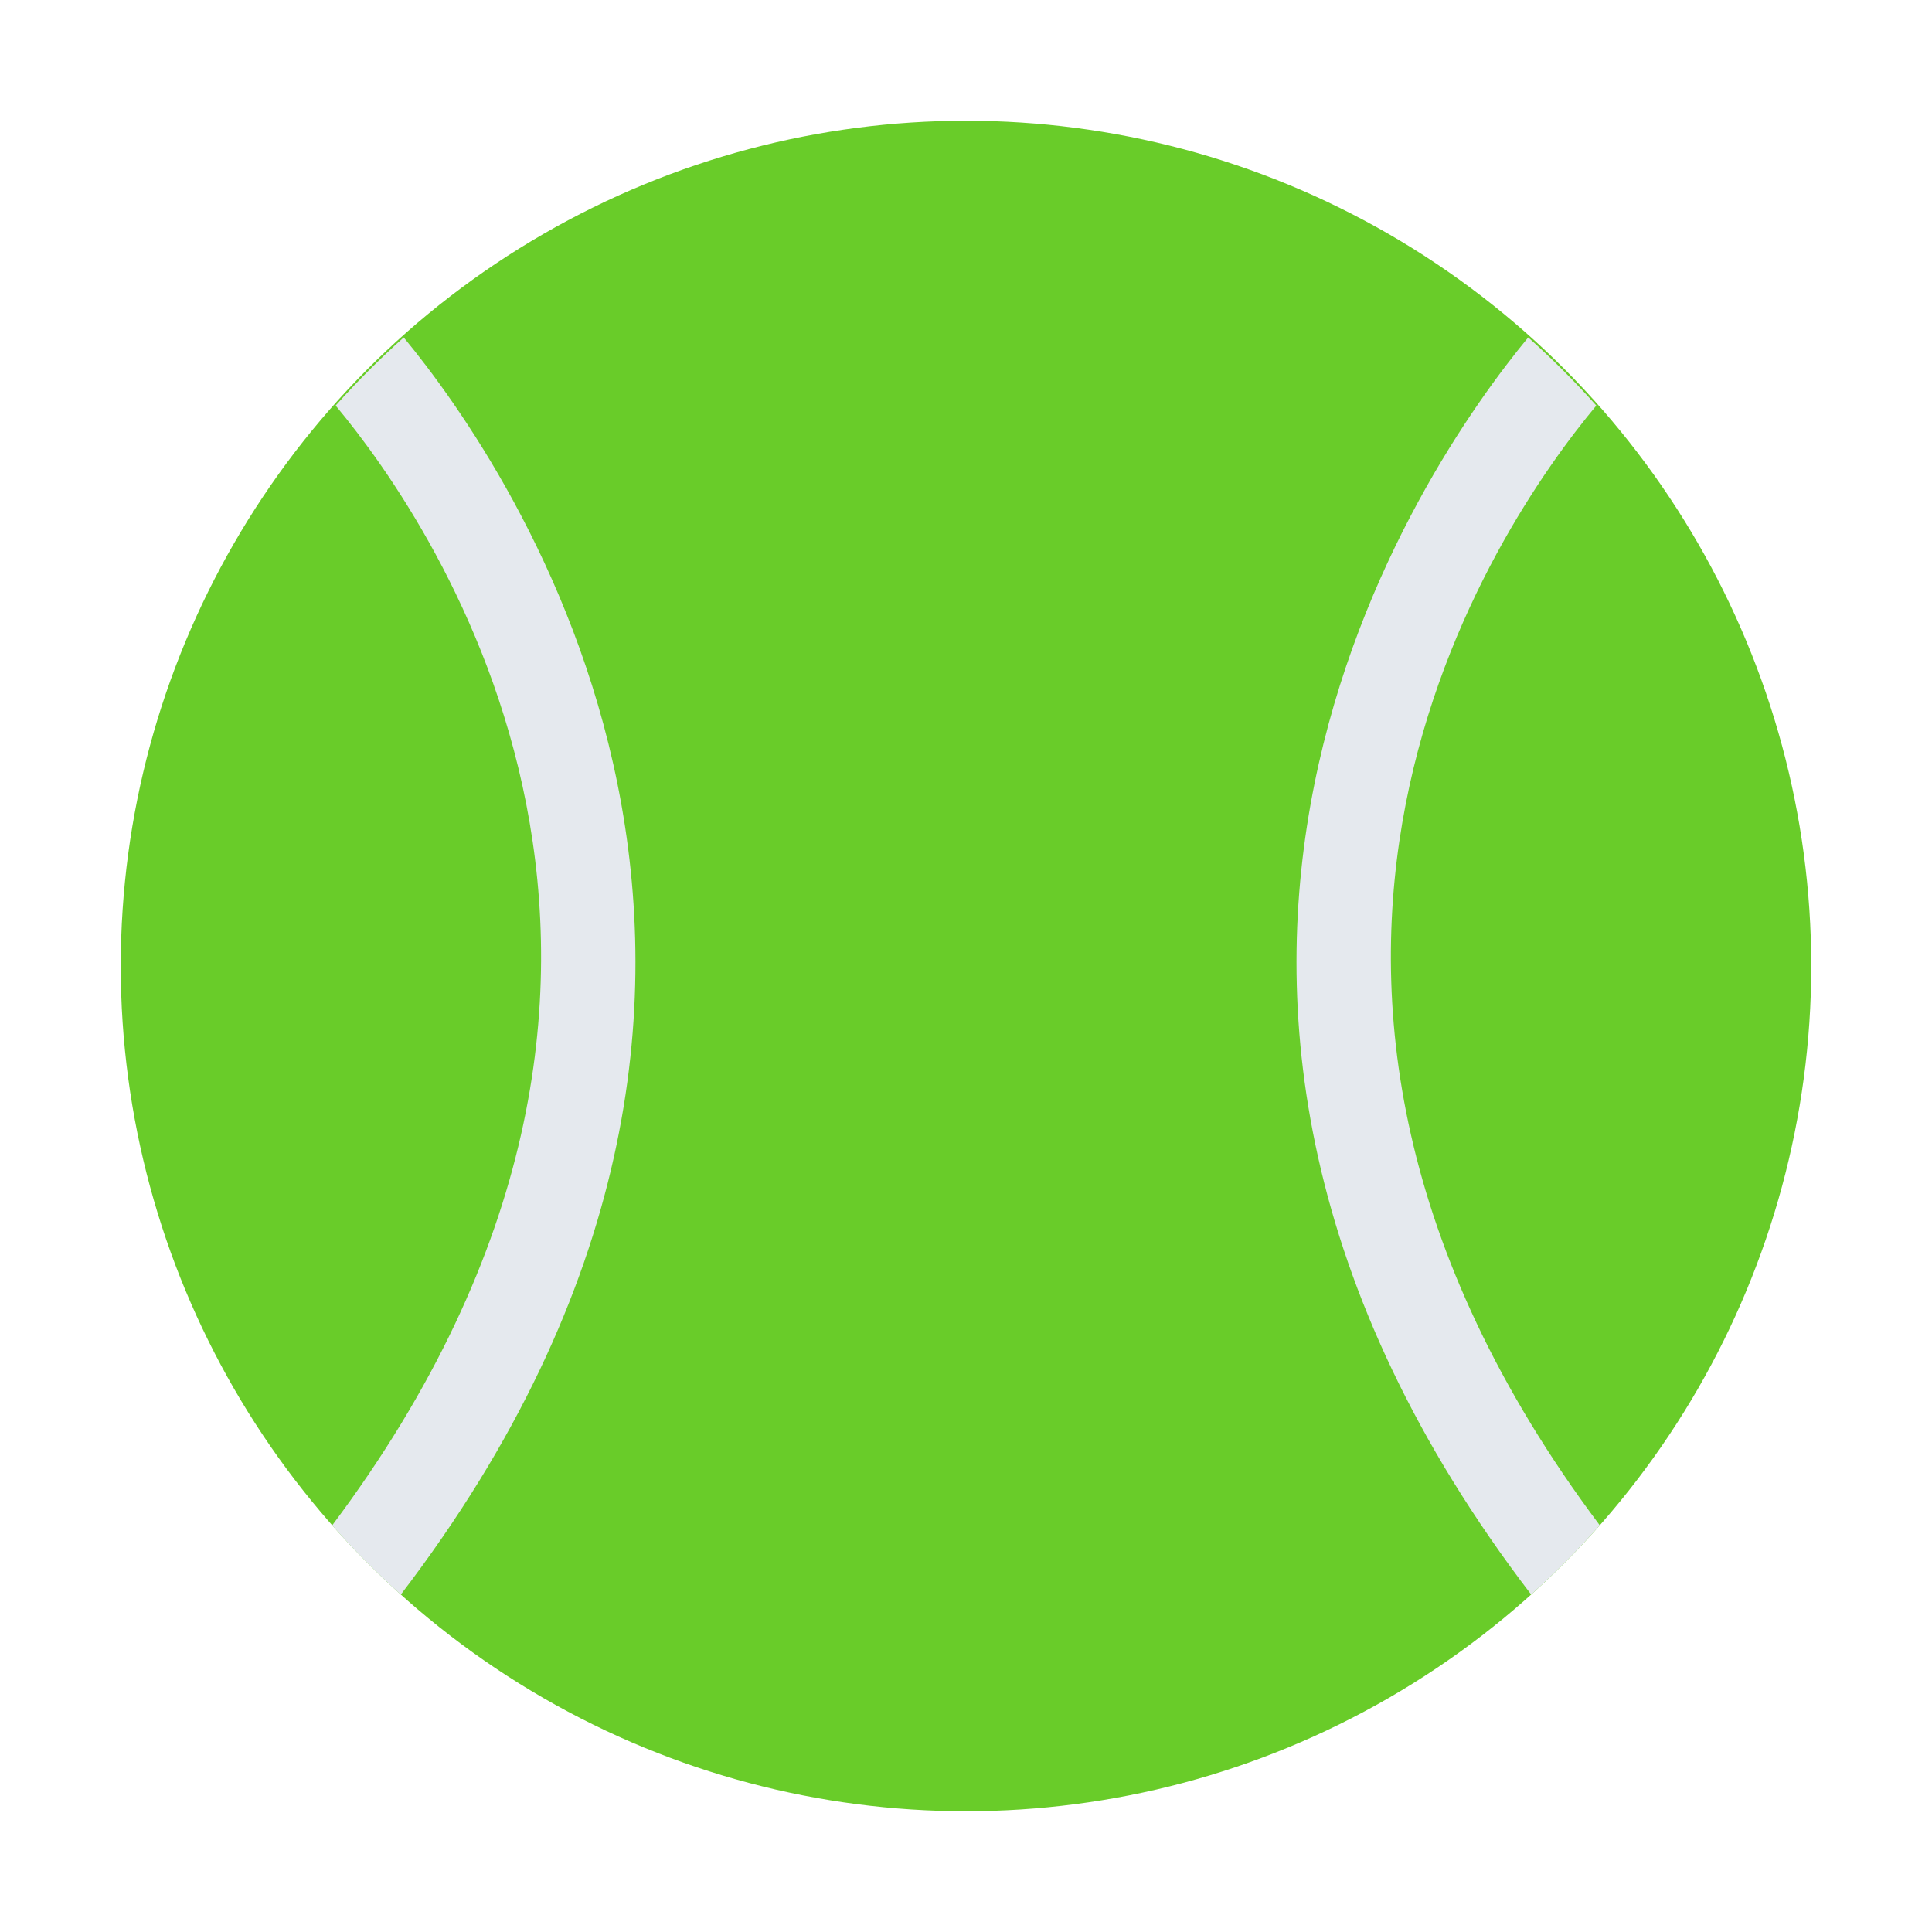 <?xml version="1.0" encoding="UTF-8"?><svg id="Layer_1" xmlns="http://www.w3.org/2000/svg" viewBox="0 0 40 40"><g><g id="SVGID"><circle cx="20" cy="20" r="17.5" fill="#69cc29"/></g><path d="m8.359,6.986c-.497.444-.967.914-1.41,1.411,2.074,2.489,8.474,11.786-.071,23.183.445.506.92.983,1.42,1.434,9.694-12.676,2.257-23.366.061-26.027Z" fill="#e5e9ee"/><path d="m33.122,31.58c-8.546-11.396-2.146-20.694-.072-23.183-.443-.497-.913-.967-1.41-1.411-2.196,2.661-9.633,13.351.061,26.027.5-.451.975-.928,1.42-1.434Z" fill="#e5e9ee"/></g><rect width="40" height="40" fill="none"/></svg>